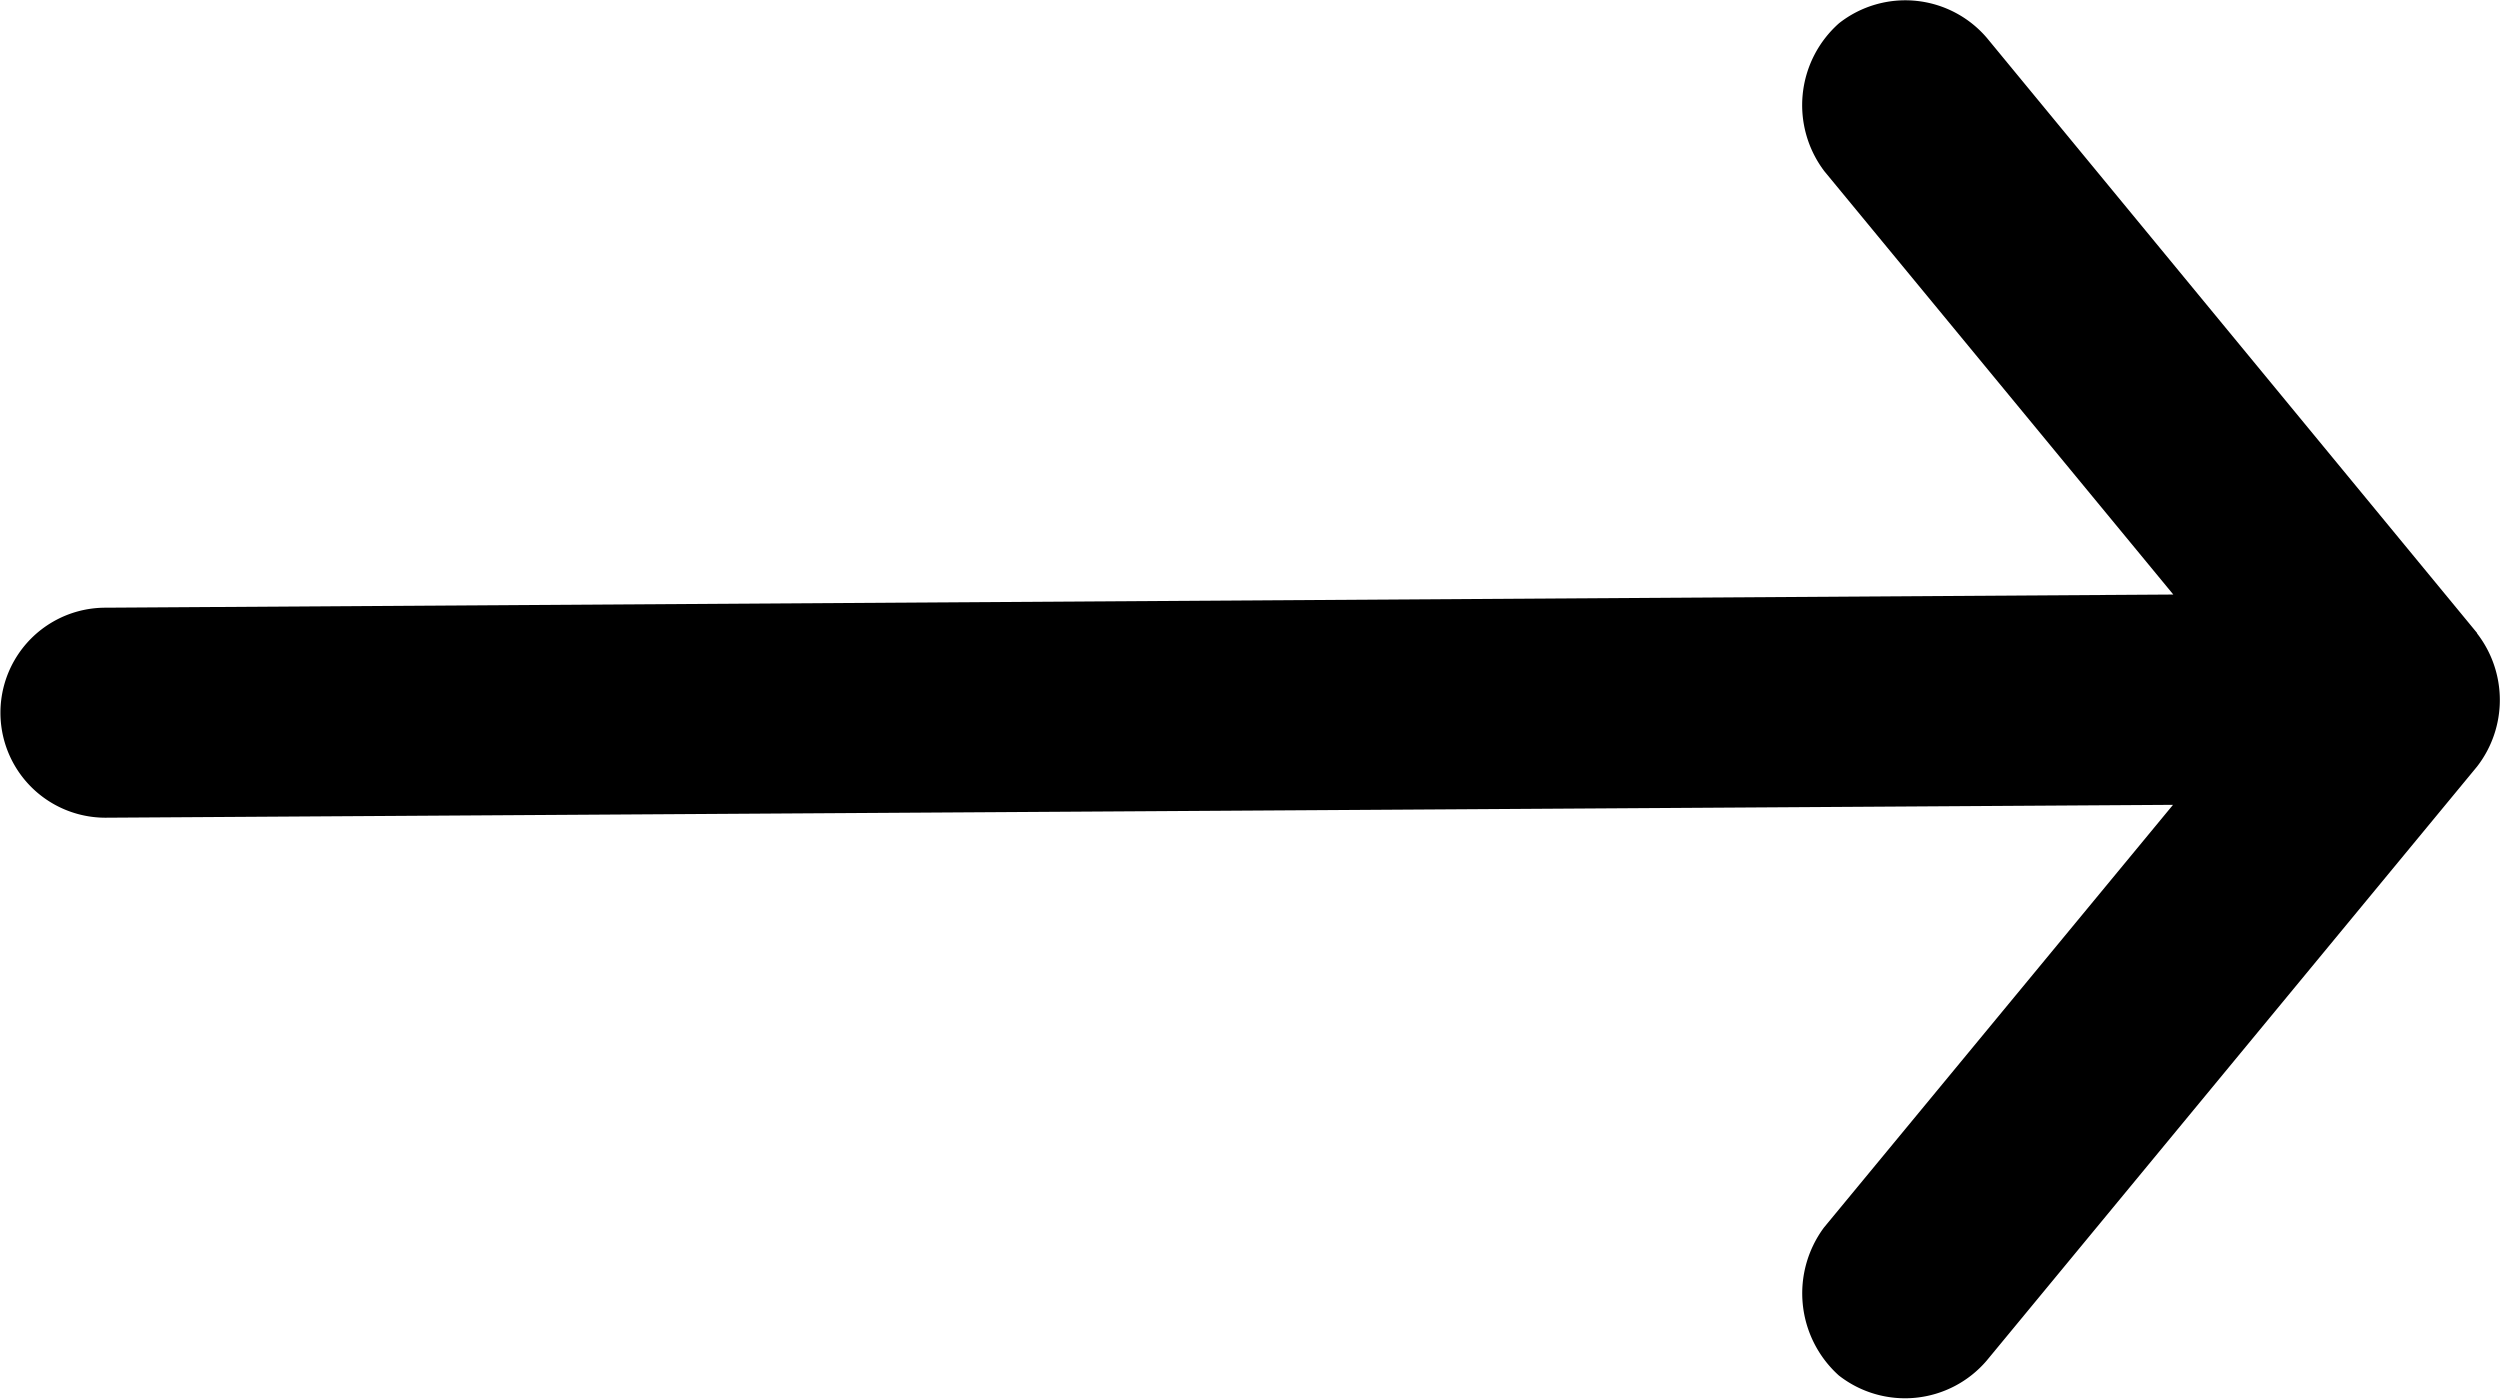 <svg xmlns="http://www.w3.org/2000/svg" width="16.904" height="9.464" viewBox="0 0 16.904 9.464">
  <g id="Group_75711" data-name="Group 75711" transform="translate(16.904) rotate(90)">
    <path id="Path_1769" data-name="Path 1769" d="M4.28.155.257,3.469a.725.725,0,0,0-.1,1,.74.74,0,0,0,1,.1l2.863-2.36.089,13.982a.71.71,0,1,0,1.42,0L5.442,2.211,8.3,4.571a.747.747,0,0,0,1-.1.726.726,0,0,0-.1-1L5.183.155a.735.735,0,0,0-.9,0Z" transform="translate(0 0)"/>
  </g>
</svg>

